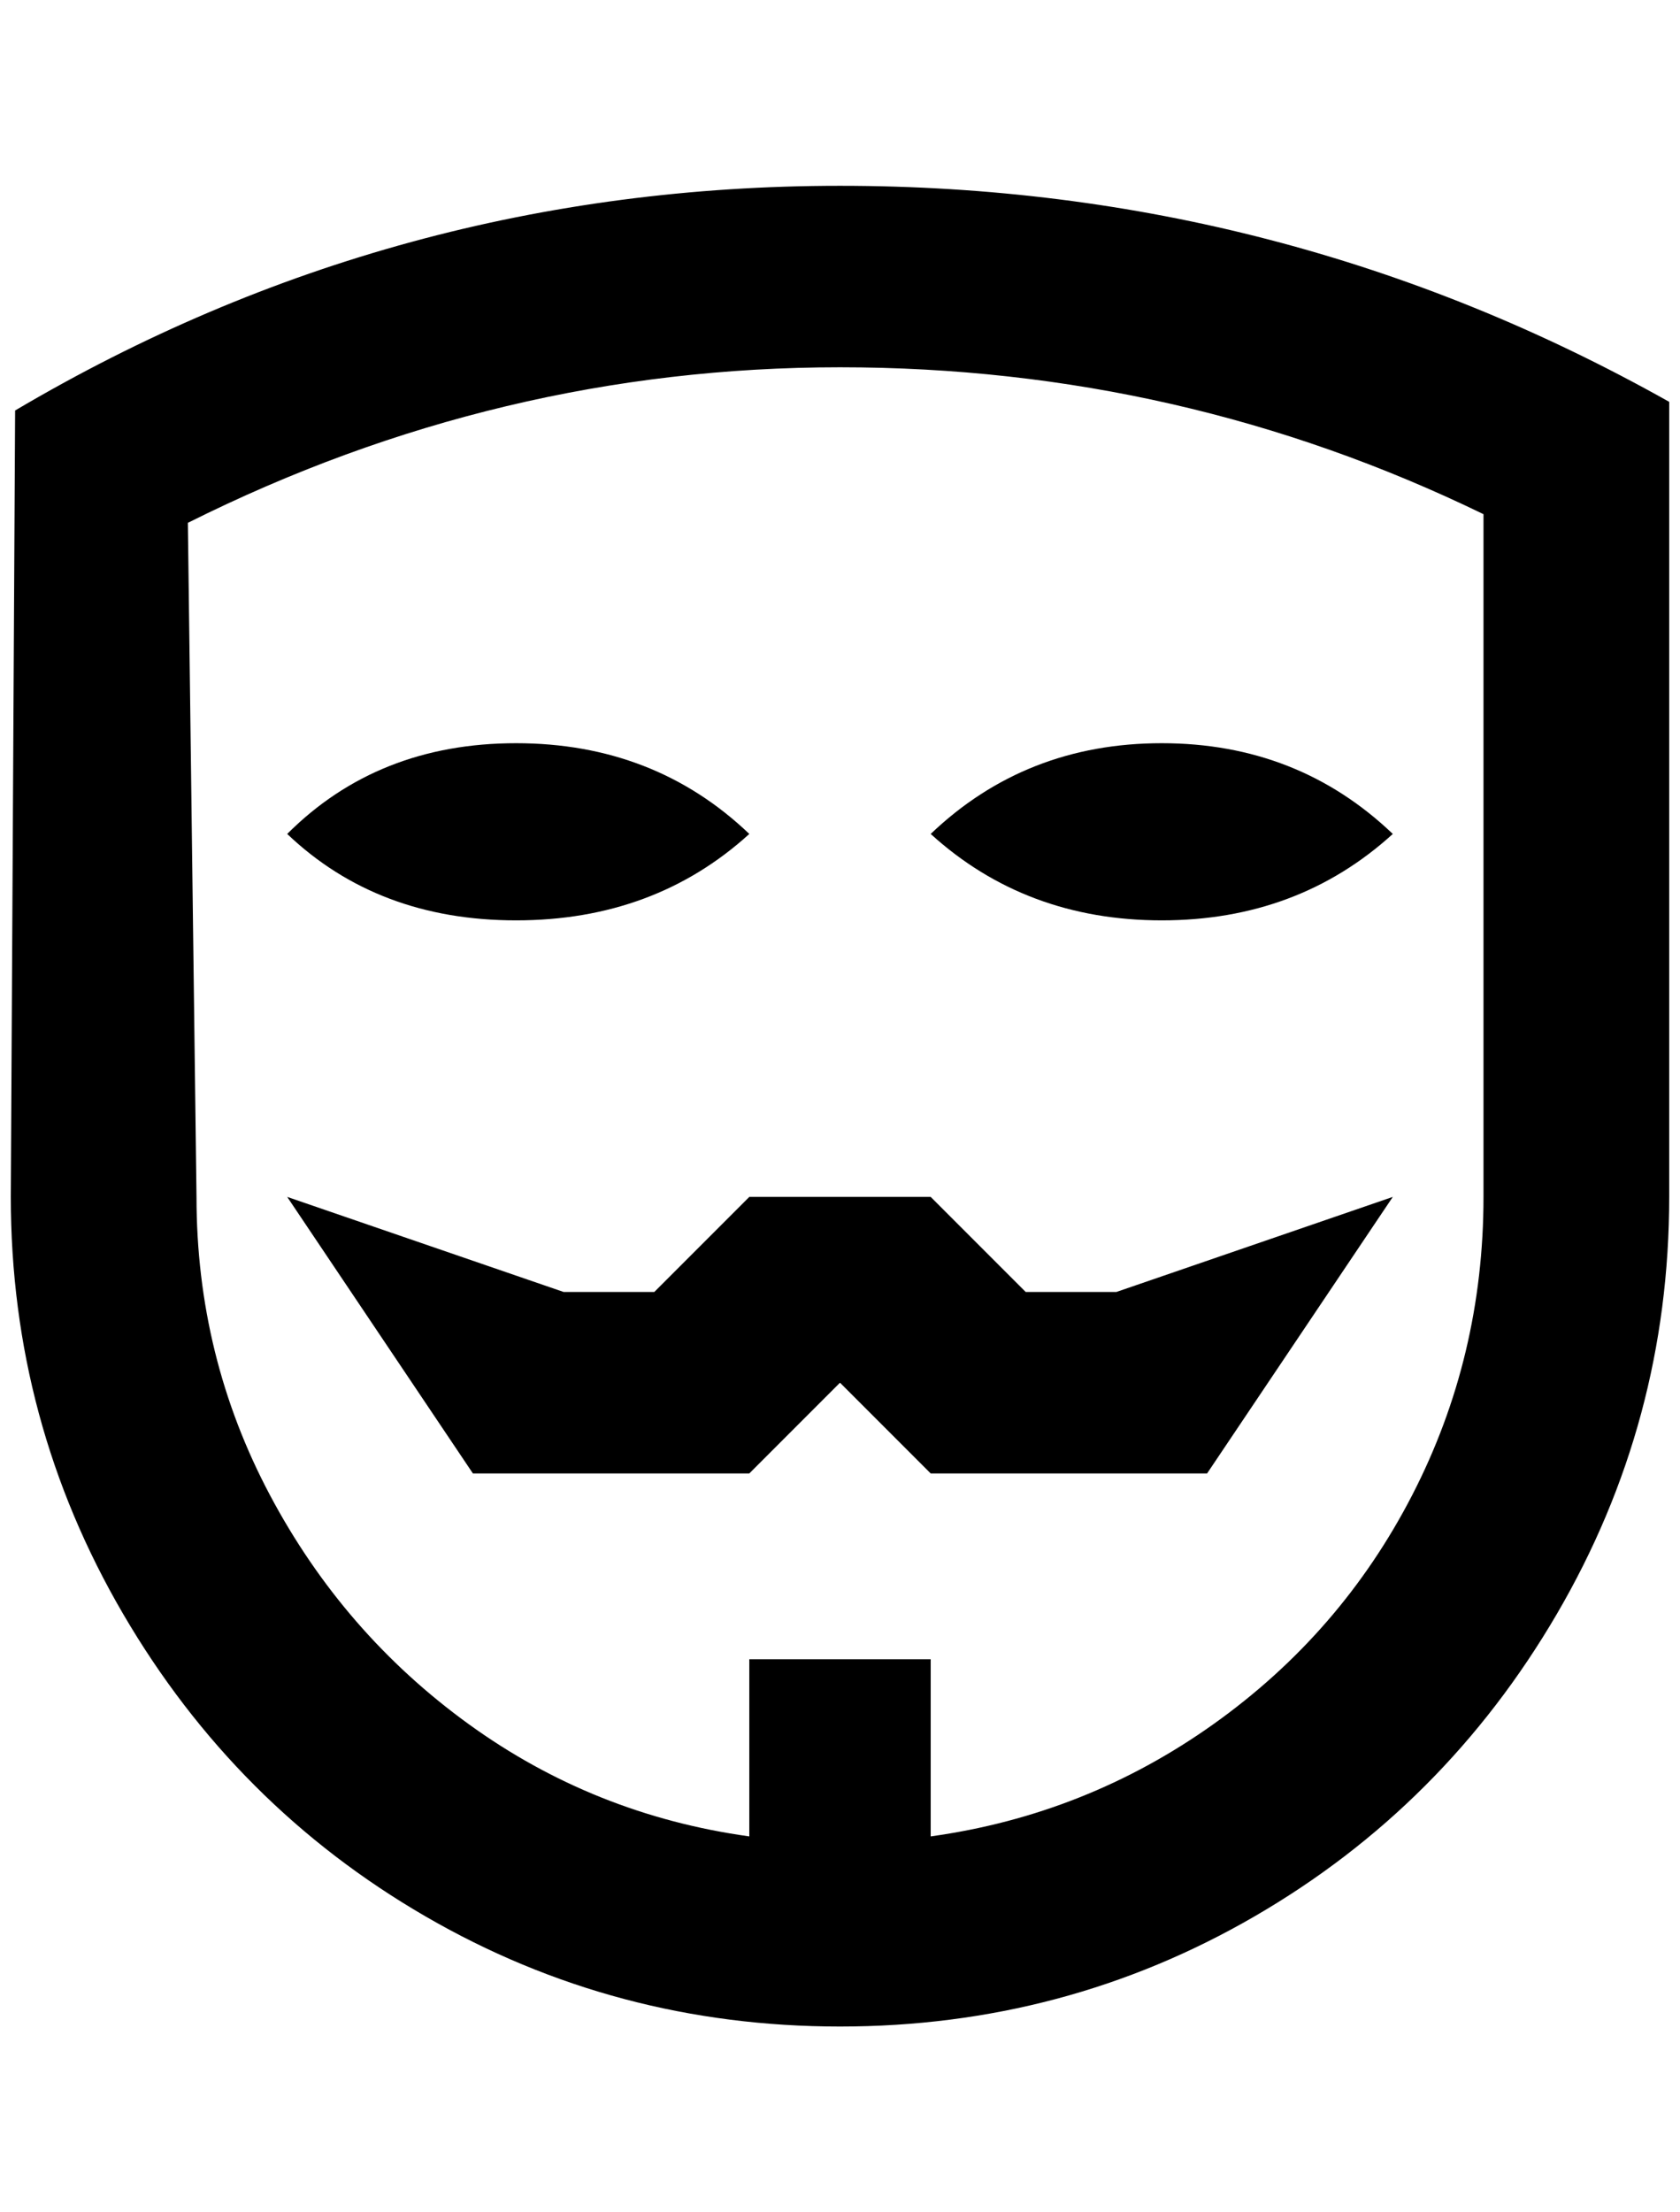 <?xml version="1.0" standalone="no"?>
<!DOCTYPE svg PUBLIC "-//W3C//DTD SVG 1.1//EN" "http://www.w3.org/Graphics/SVG/1.1/DTD/svg11.dtd" >
<svg xmlns="http://www.w3.org/2000/svg" xmlns:xlink="http://www.w3.org/1999/xlink" version="1.1" viewBox="-10 0 1556 2048">
   <path fill="currentColor"
d="M1536 1108q0 208 -104 386t-280 280t-384 102t-384 -102t-280 -280t-104 -386l4 -728q352 -208 764 -208t768 200v736zM852 1700q144 -20 262 -104t184 -212t66 -276v-632q-280 -136 -596 -136t-604 144l8 624q0 148 68 276t184 212t260 104v-164h168v164zM684 1364h-256
l-172 -256l256 88h84l88 -88h168l88 88h84l256 -88l-172 256h-256l-84 -84zM256 772q84 -84 212 -84t216 84q-88 80 -216 80t-212 -80zM852 772q88 -84 214 -84t214 84q-88 80 -214 80t-214 -80z" />
</svg>
